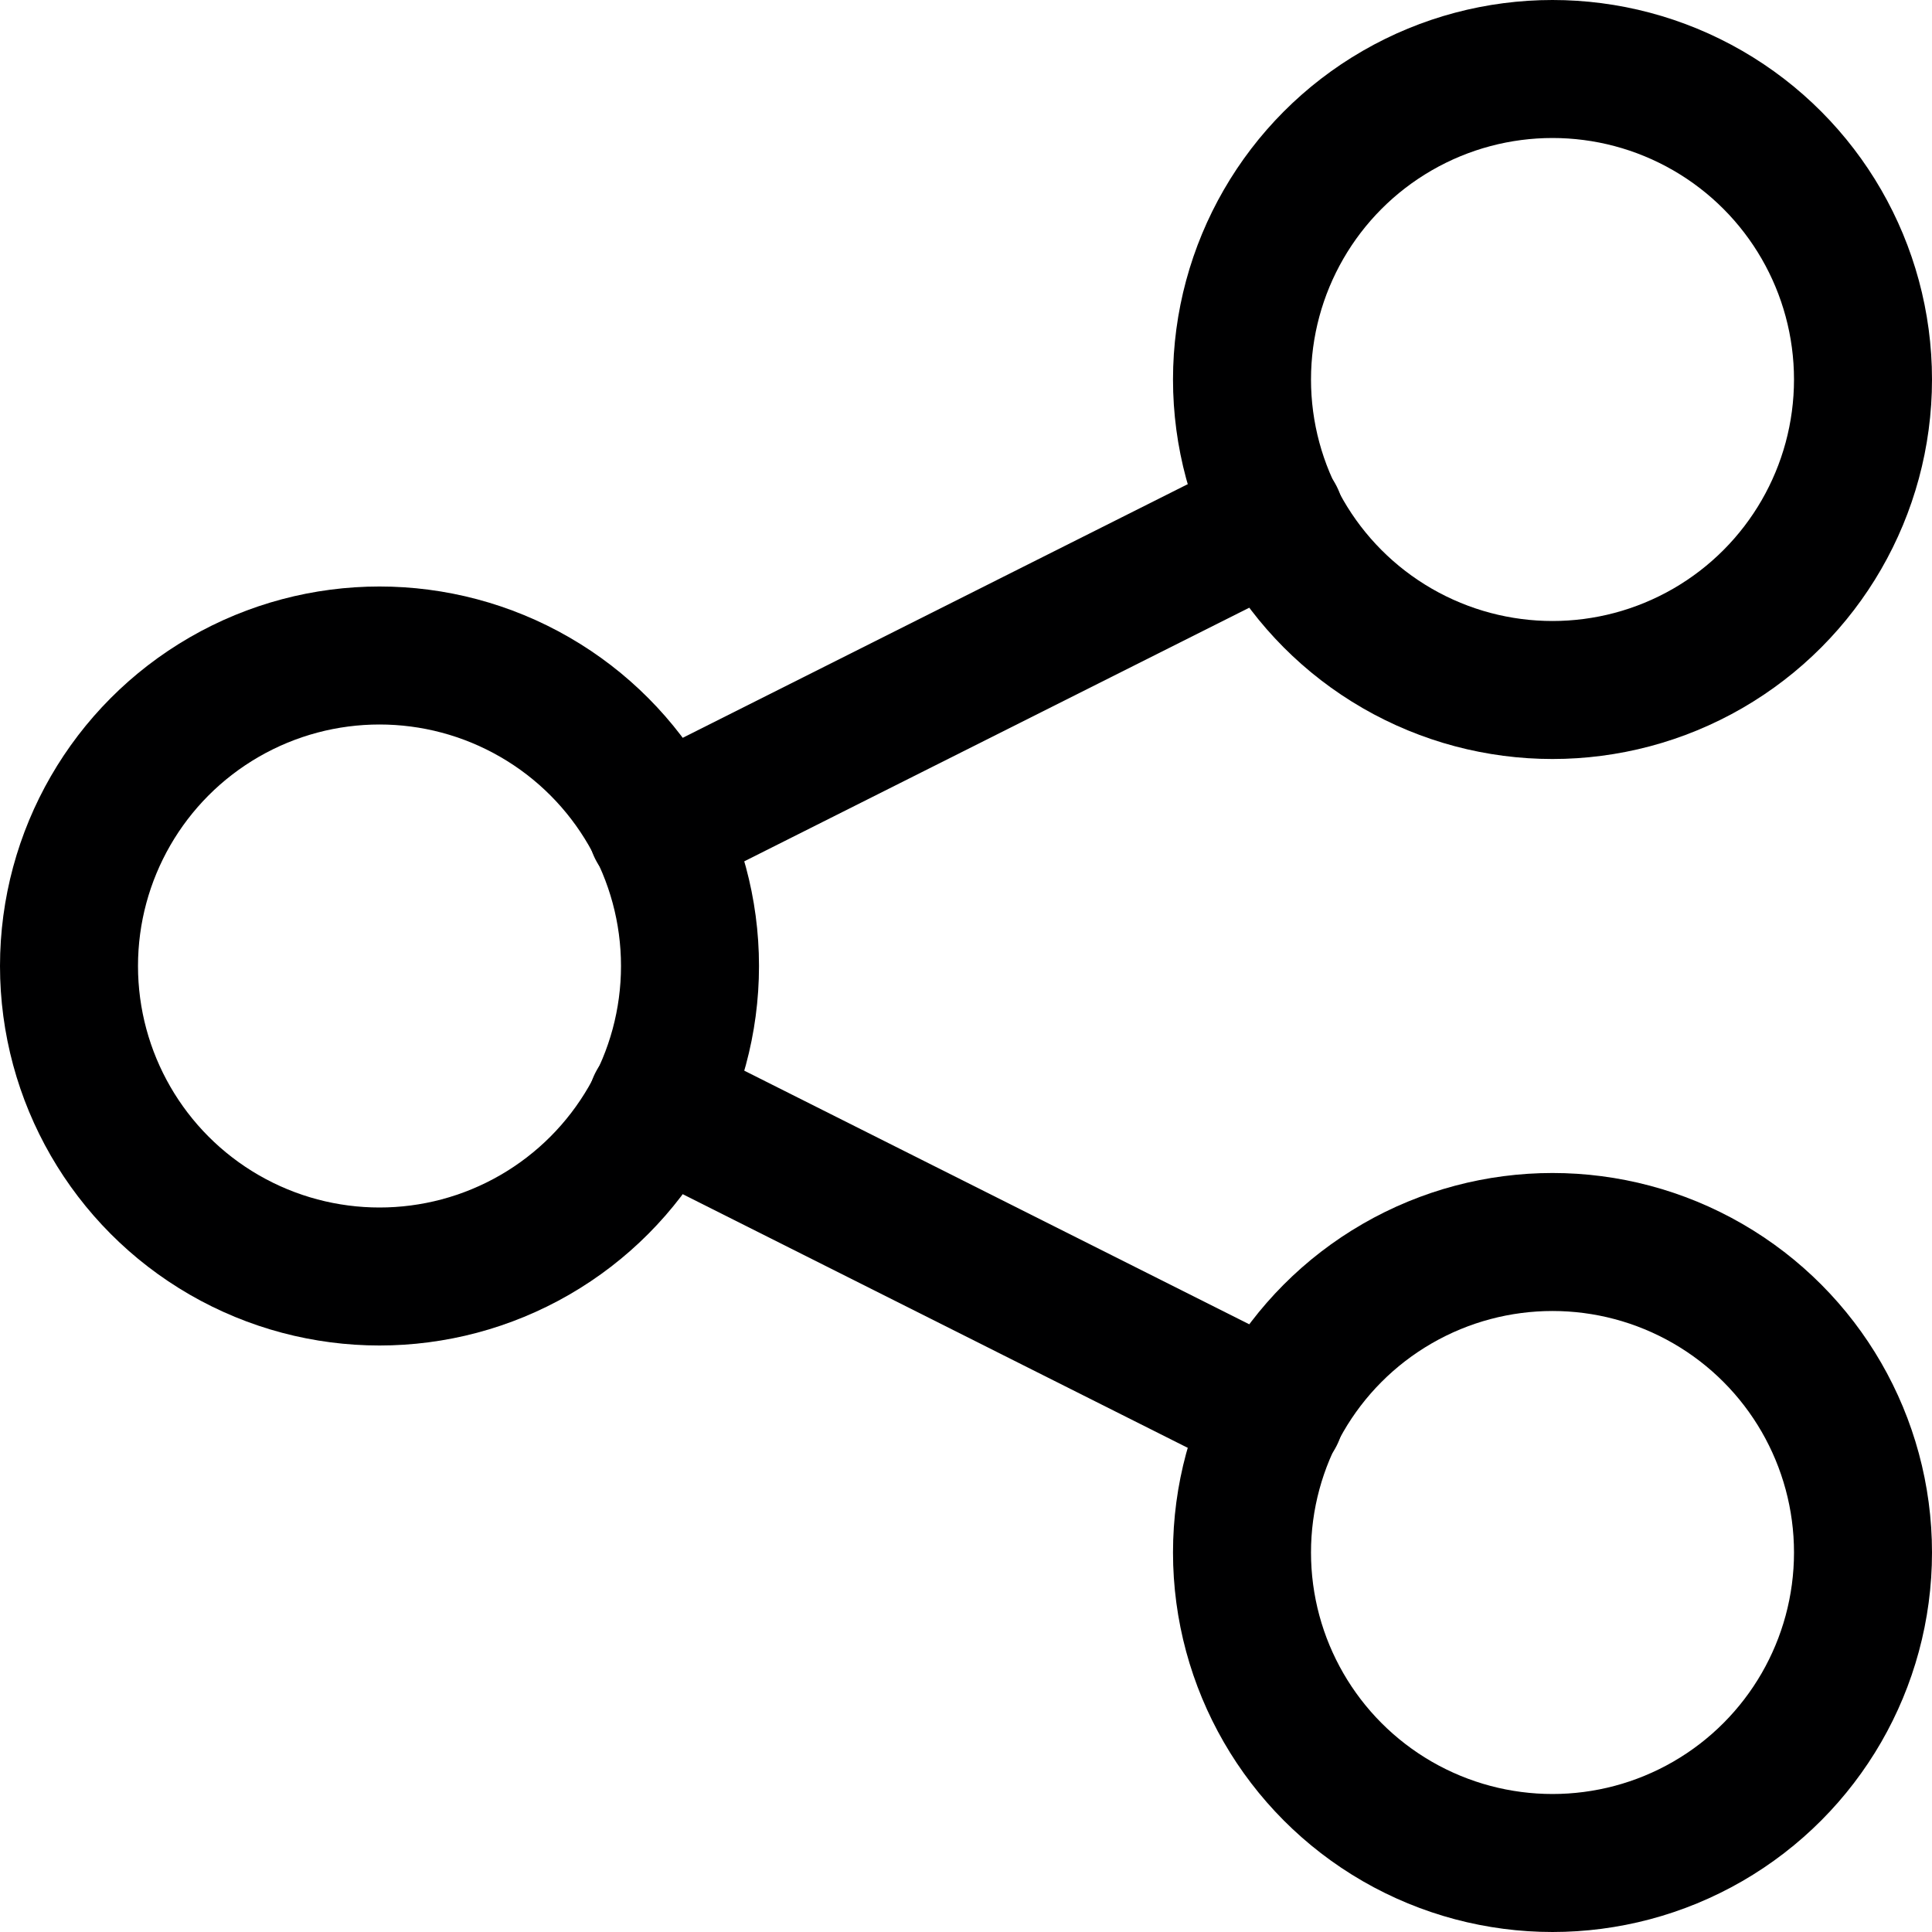 <svg xmlns="http://www.w3.org/2000/svg" width="14" height="14" viewBox="0 0 14 14"><g fill="none" fill-rule="evenodd" stroke-linecap="round" stroke-linejoin="round"><circle cx="2.75" cy="7" r="2.25" stroke="#000001"/><circle cx="11.25" cy="11.25" r="2.25" stroke="#000001"/><circle cx="11.25" cy="2.75" r="2.25" stroke="#000001"/><line x1="4.76" x2="9.24" y1="6" y2="3.75" stroke="#000001"/><line x1="4.76" x2="9.24" y1="8" y2="10.25" stroke="#000001"/></g></svg>